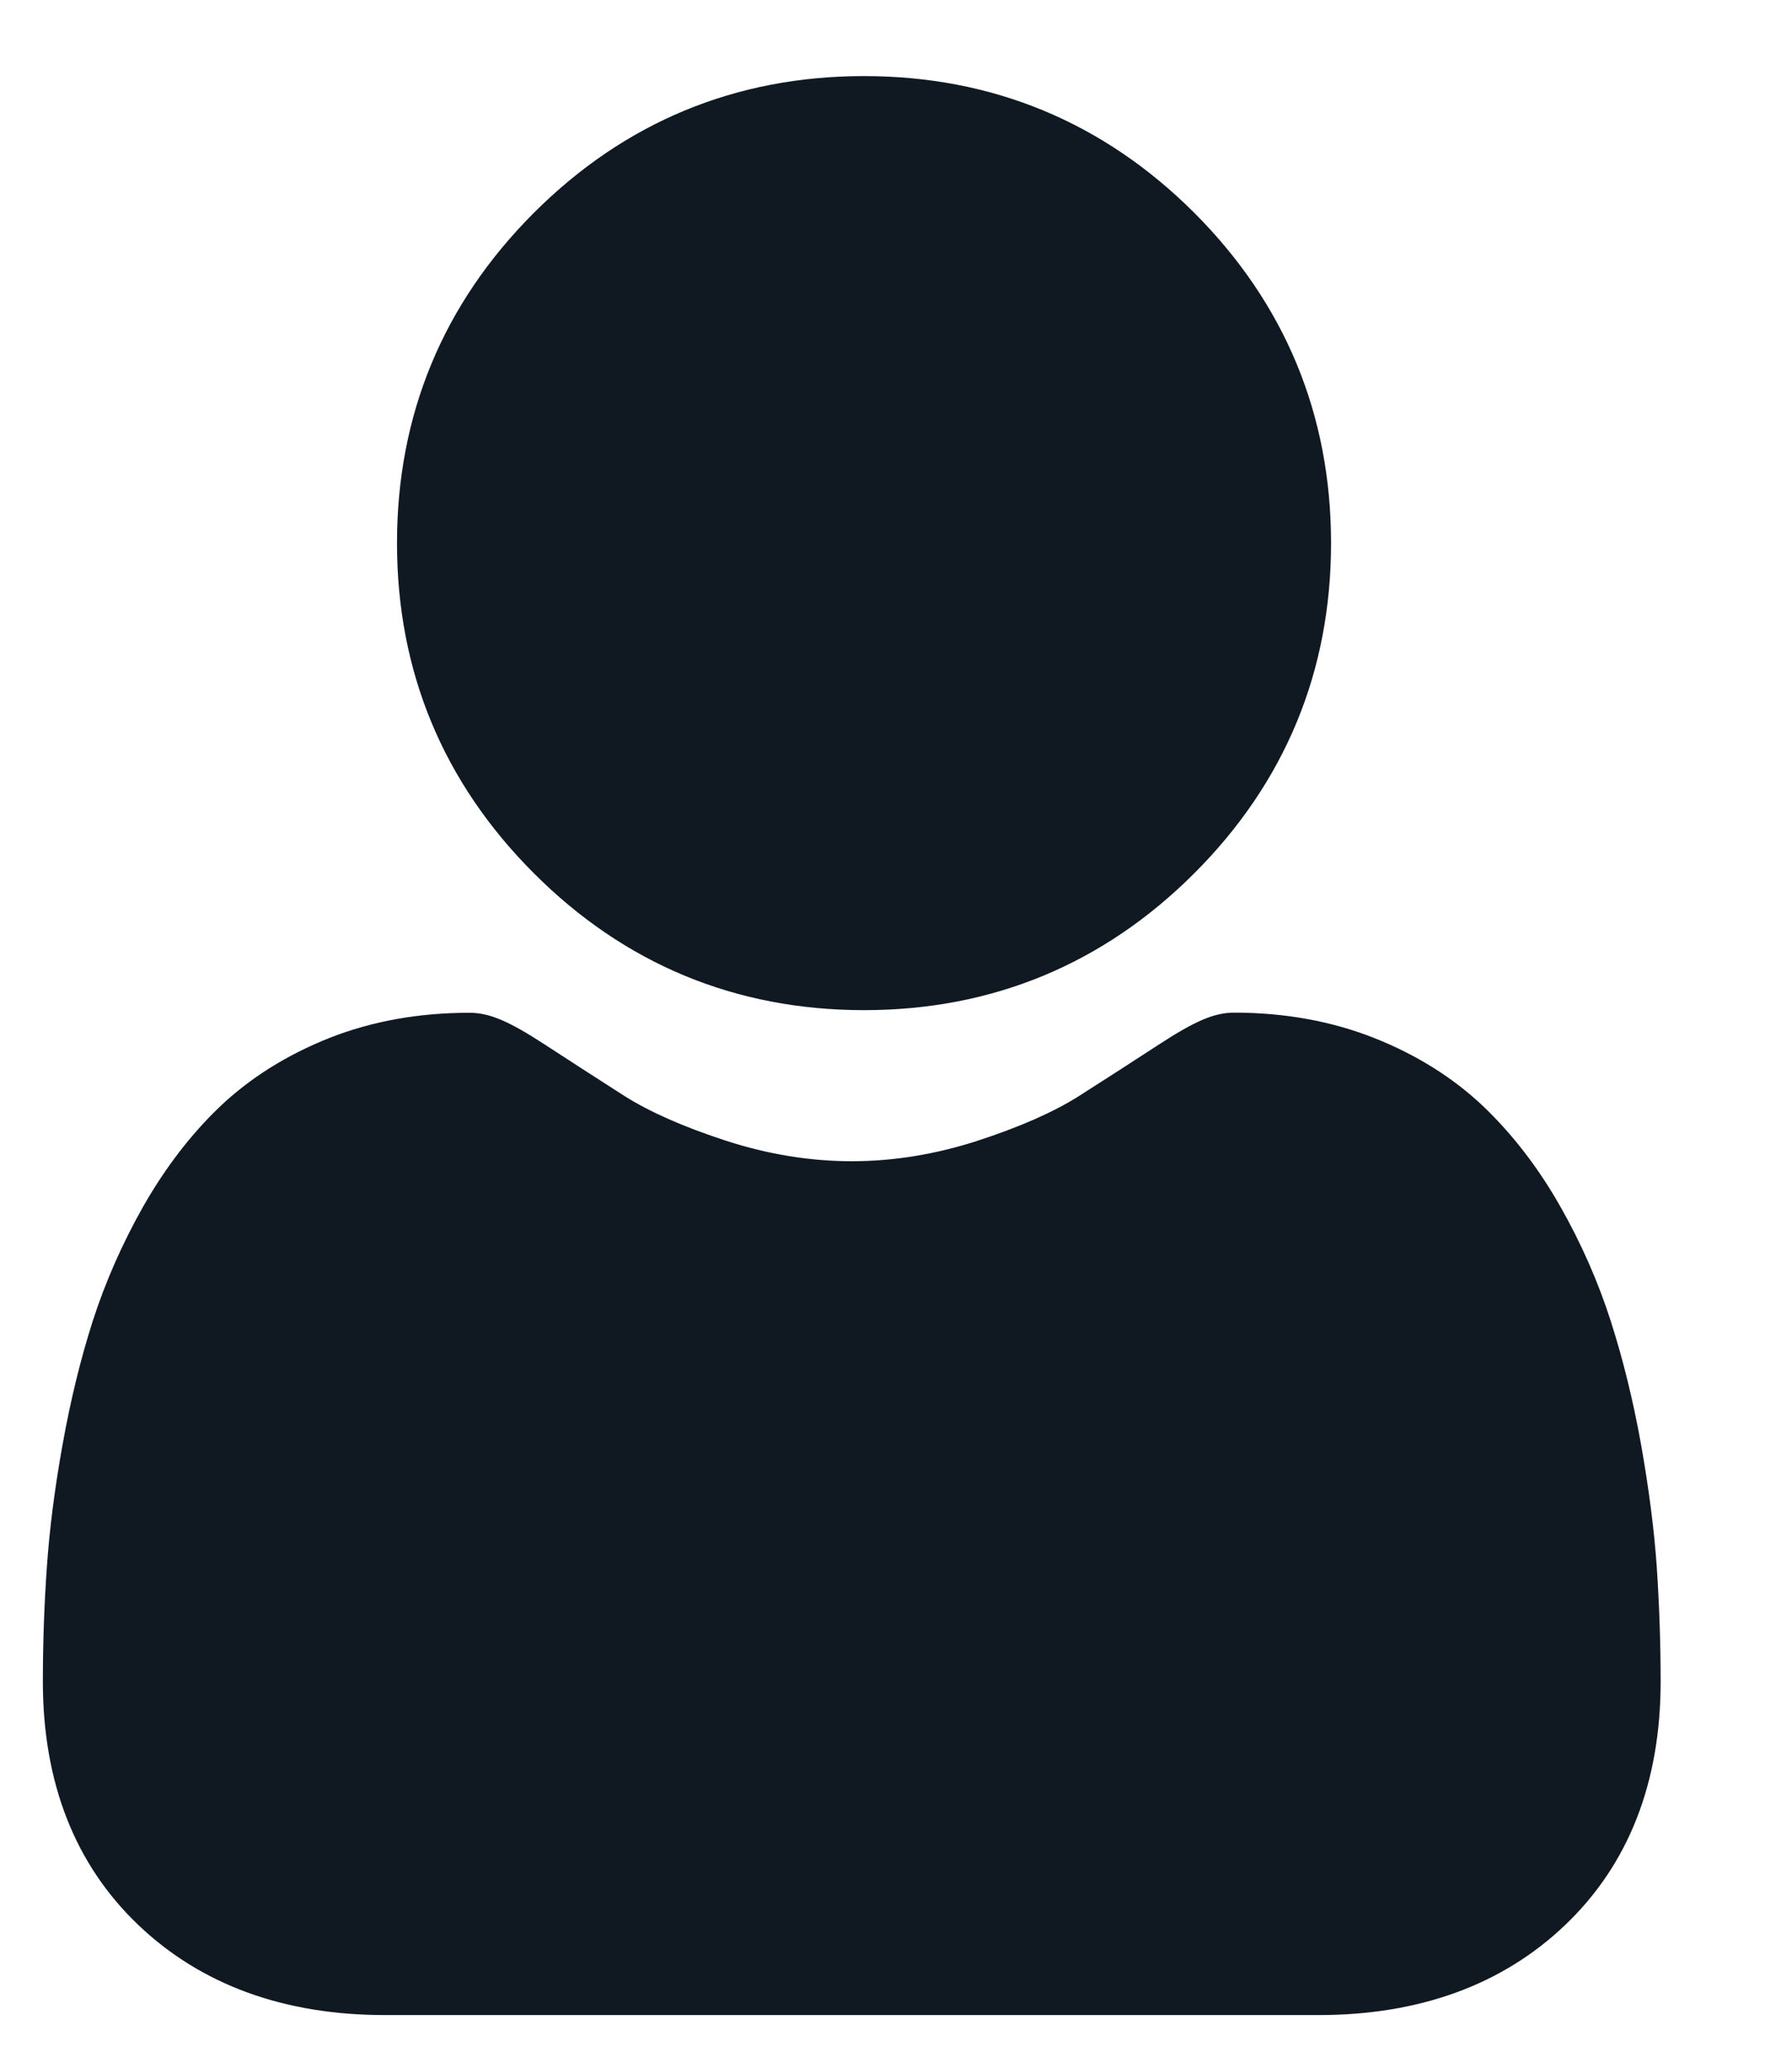 <svg width="13" height="15" viewBox="0 0 13 15" fill="none" xmlns="http://www.w3.org/2000/svg">
<path d="M6.268 7.328C5.337 7.328 4.531 6.994 3.873 6.335C3.214 5.676 2.88 4.871 2.88 3.94C2.88 3.009 3.214 2.203 3.873 1.544C4.531 0.886 5.337 0.552 6.268 0.552C7.199 0.552 8.005 0.886 8.664 1.544C9.322 2.203 9.656 3.009 9.656 3.94C9.656 4.871 9.322 5.677 8.664 6.335C8.005 6.994 7.199 7.328 6.268 7.328Z" fill="#101921"/>
<path d="M0.34 11.368C0.359 11.094 0.397 10.795 0.454 10.479C0.511 10.161 0.584 9.861 0.672 9.586C0.763 9.302 0.887 9.021 1.039 8.752C1.198 8.473 1.384 8.23 1.593 8.03C1.812 7.821 2.08 7.653 2.389 7.53C2.698 7.408 3.039 7.347 3.405 7.347C3.549 7.347 3.688 7.405 3.956 7.58C4.121 7.688 4.314 7.812 4.529 7.95C4.714 8.067 4.963 8.177 5.272 8.277C5.572 8.374 5.878 8.424 6.179 8.424C6.481 8.424 6.786 8.374 7.087 8.277C7.395 8.177 7.645 8.067 7.829 7.95C8.042 7.814 8.236 7.689 8.403 7.58C8.671 7.405 8.81 7.346 8.954 7.346C9.319 7.346 9.661 7.408 9.969 7.53C10.279 7.653 10.546 7.821 10.765 8.03C10.974 8.231 11.161 8.473 11.319 8.752C11.472 9.021 11.595 9.302 11.686 9.586C11.774 9.861 11.848 10.161 11.905 10.479C11.961 10.795 12 11.094 12.019 11.368C12.037 11.638 12.047 11.917 12.047 12.199C12.047 12.934 11.813 13.528 11.353 13.966C10.899 14.399 10.297 14.618 9.566 14.618H2.792C2.061 14.618 1.46 14.399 1.005 13.966C0.545 13.528 0.311 12.934 0.311 12.199C0.311 11.916 0.321 11.636 0.34 11.368V11.368Z" fill="#101921"/>
</svg>

